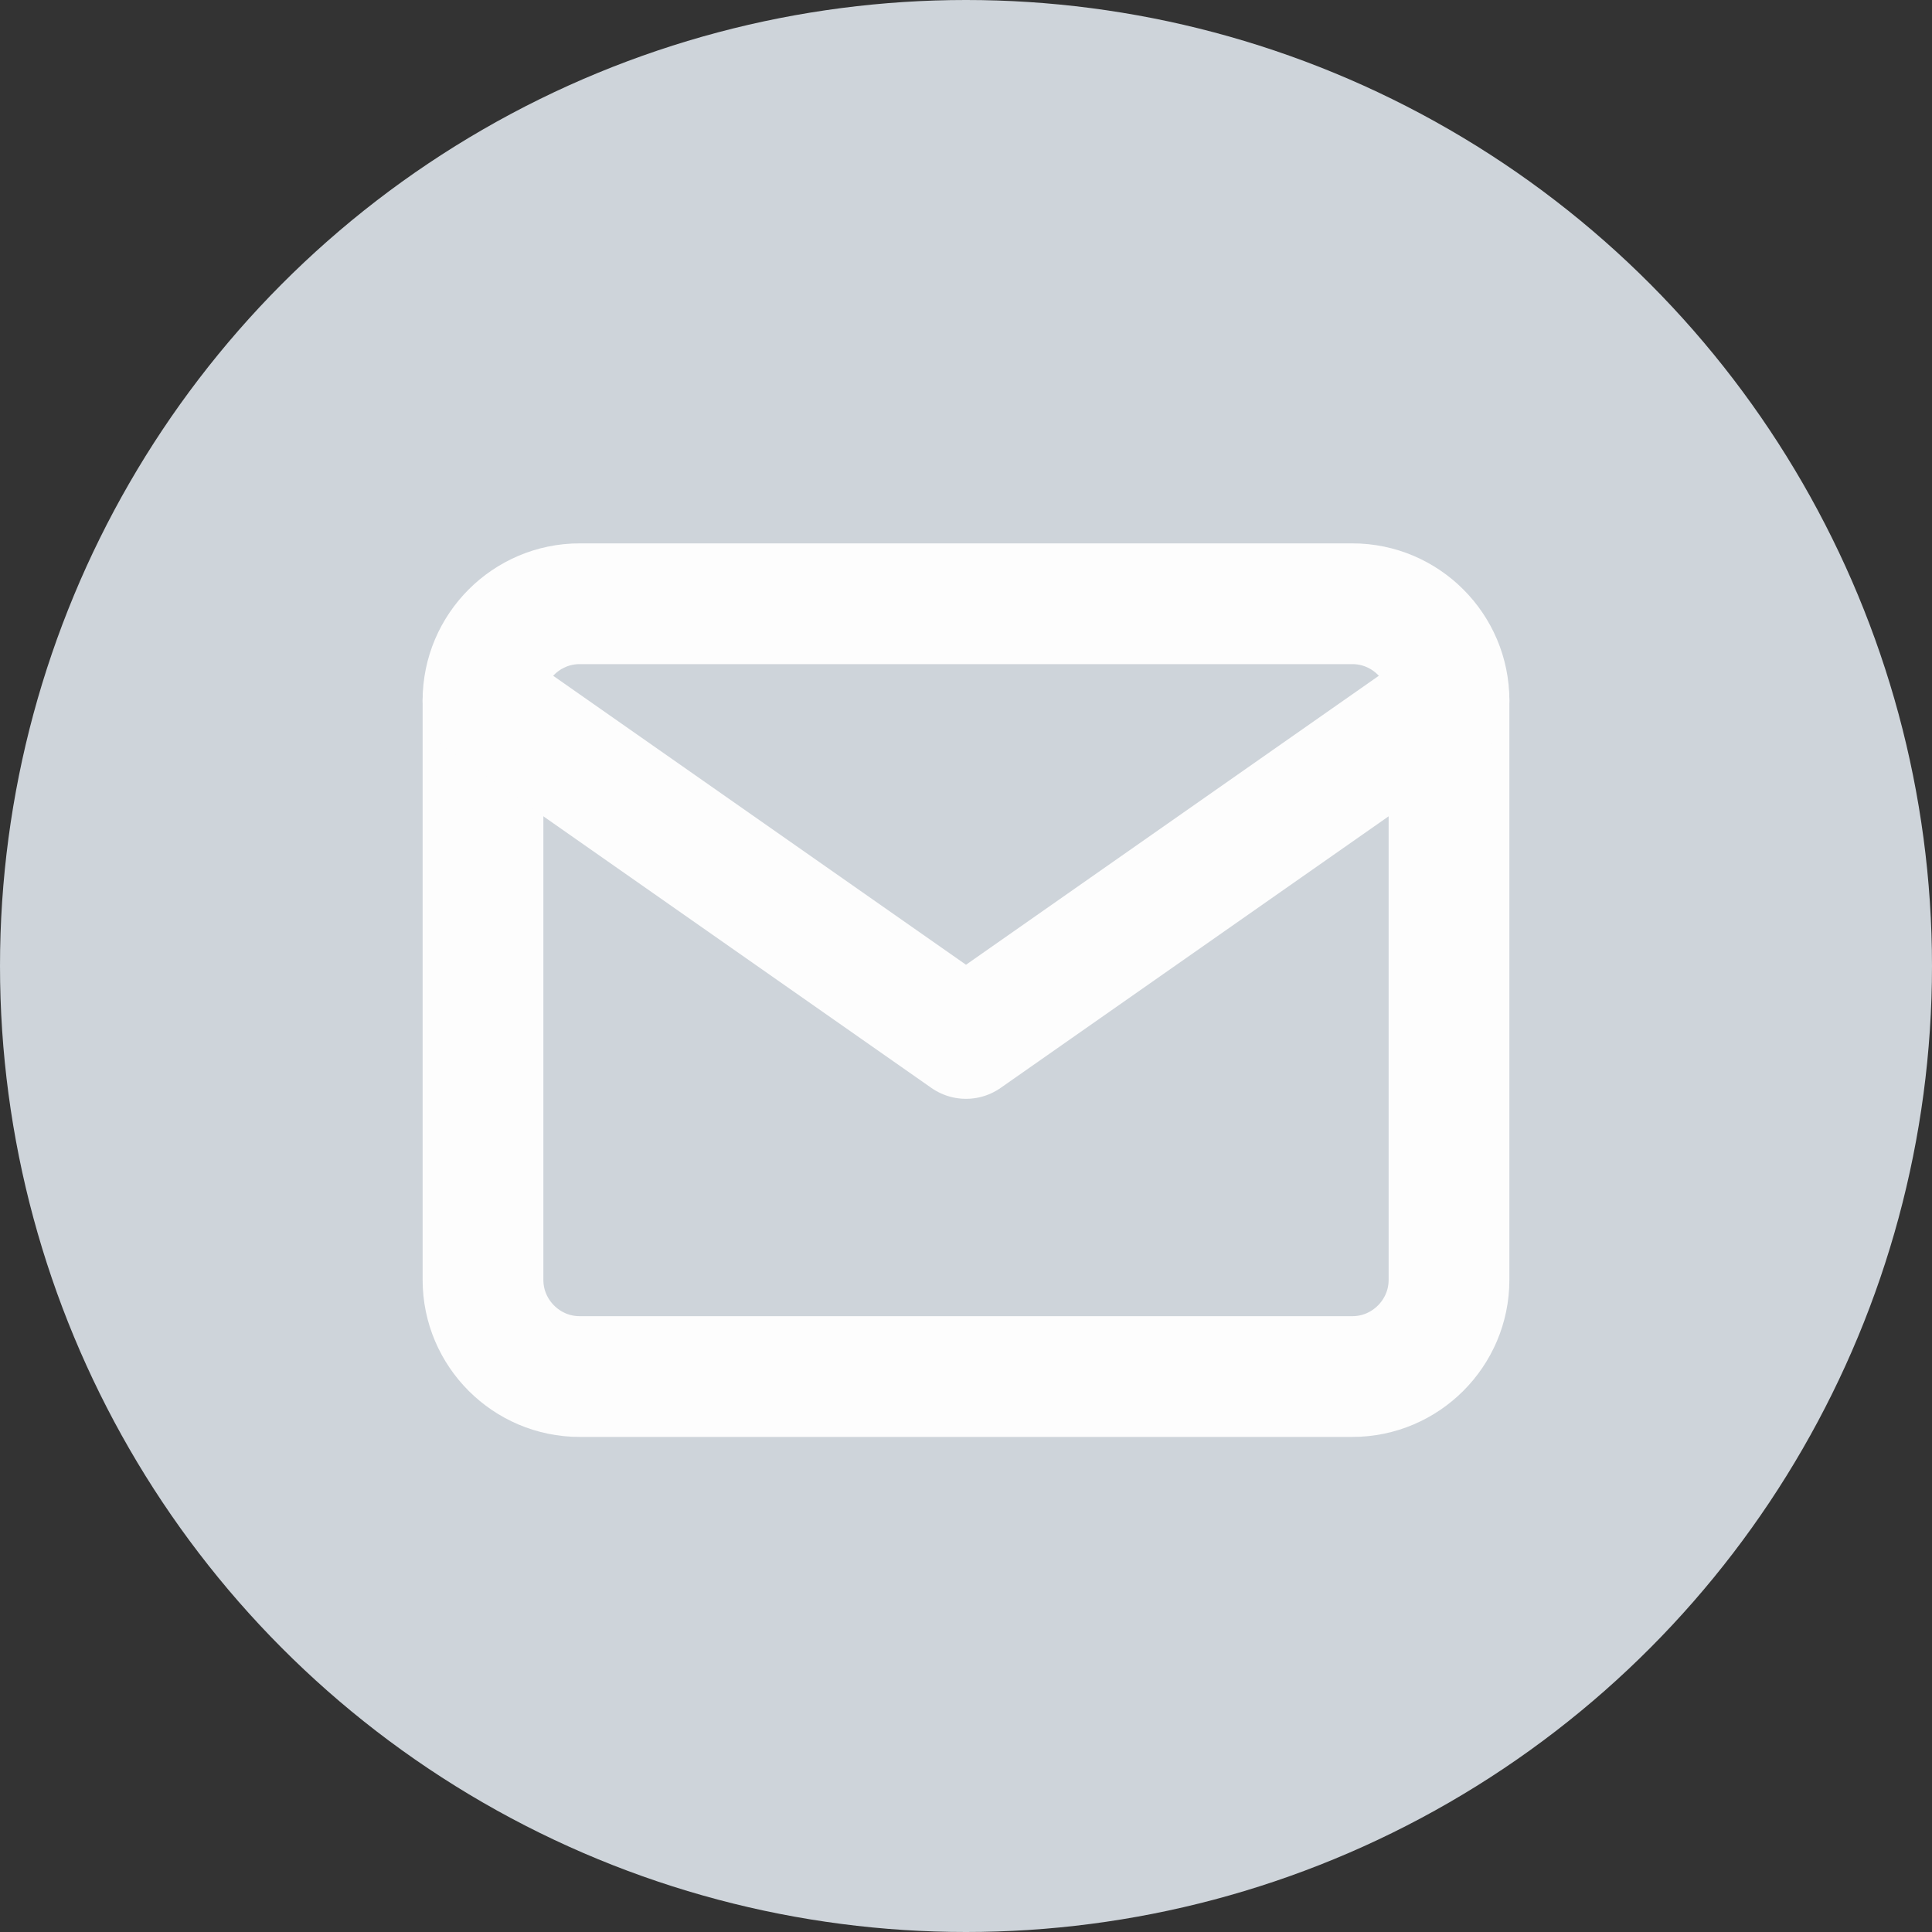 <svg width="32" height="32" viewBox="0 0 32 32" fill="none" xmlns="http://www.w3.org/2000/svg">
<rect x="0" y="0" width="32" height="32" fill="#333333" stroke="none"/>
<circle cx="16" cy="16" r="16" fill="#CED4DA"/>
<path d="M9.6 10H22.4C23.28 10 24 10.72 24 11.6V21.2C24 22.08 23.28 22.8 22.4 22.8H9.6C8.72 22.8 8 22.08 8 21.2V11.6C8 10.72 8.72 10 9.6 10Z" stroke="#FDFDFD" stroke-width="2" stroke-linecap="round" stroke-linejoin="round"/>
<path d="M24 11.6L16 17.2L8 11.6" stroke="#FDFDFD" stroke-width="2" stroke-linecap="round" stroke-linejoin="round"/>
</svg>
